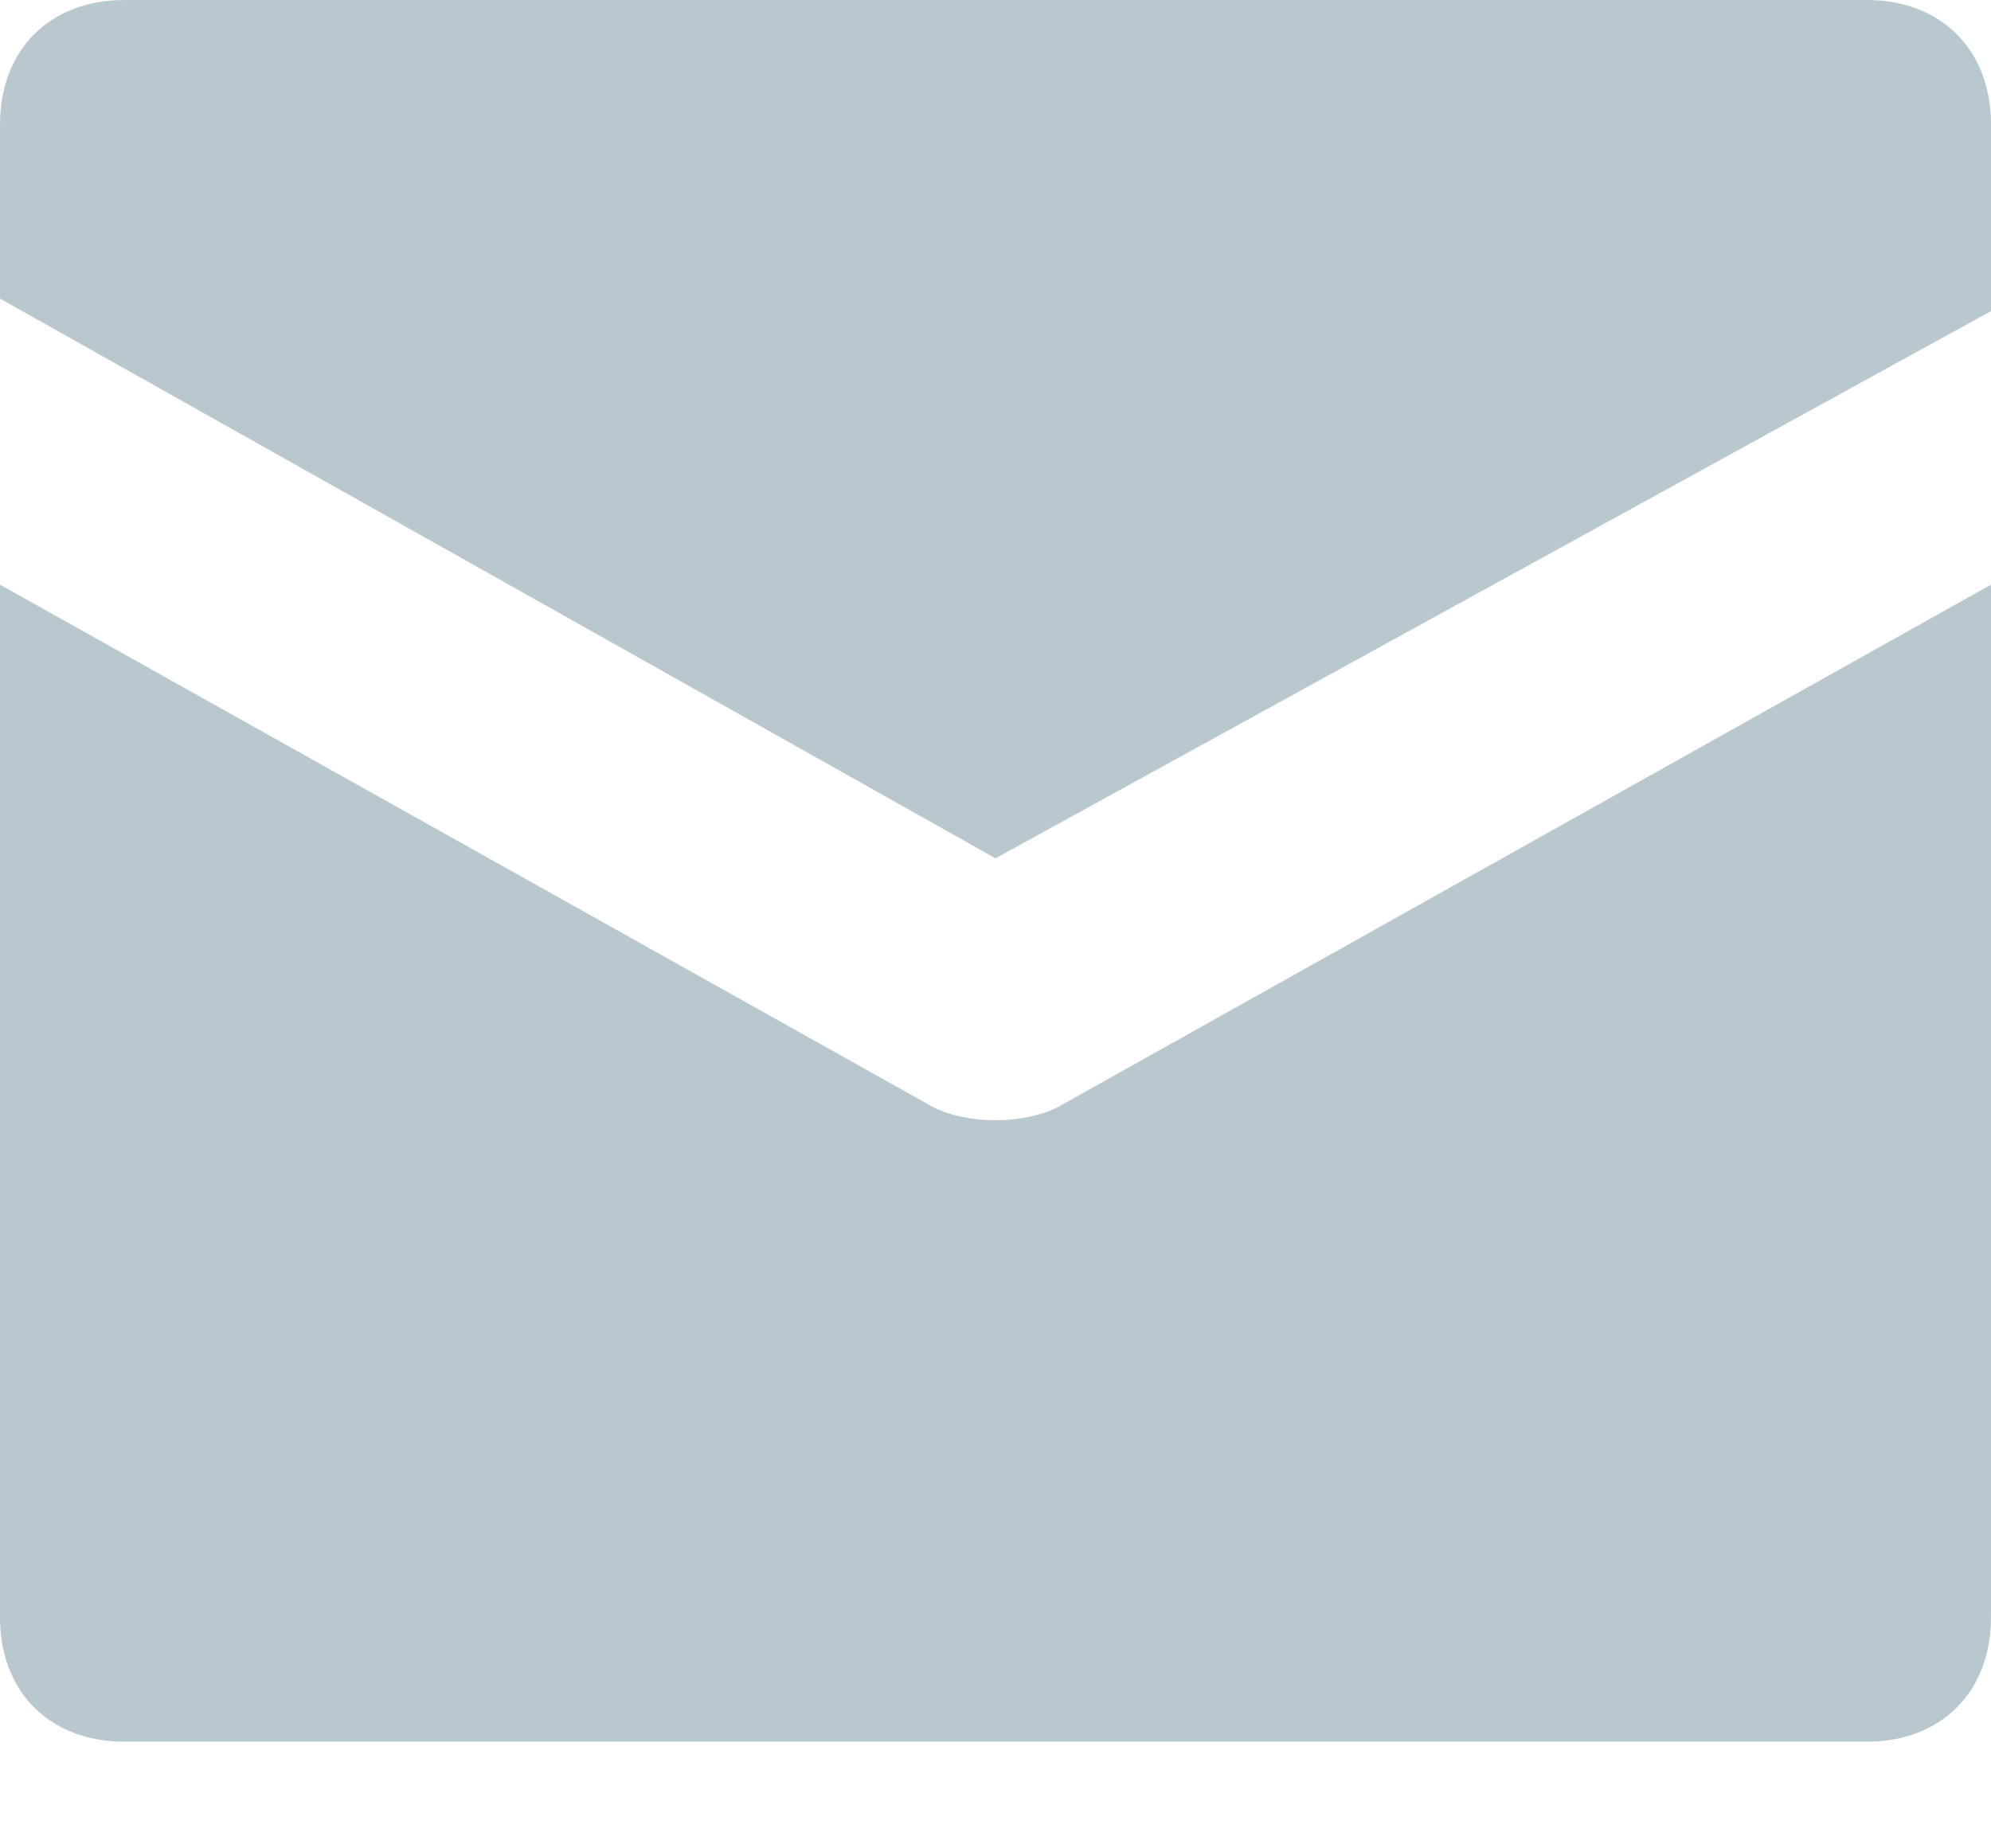 <svg width="14" height="13" viewBox="0 0 14 13" fill="none" xmlns="http://www.w3.org/2000/svg">
<path opacity="0.4" fill-rule="evenodd" clip-rule="evenodd" d="M0.875 0H13.125C13.65 0 14 0.35 14 0.875V2.188L7 6.037L0 2.1V0.875C0 0.35 0.35 0 0.875 0ZM0 4.112L6.562 7.787C6.808 7.91 7.192 7.91 7.438 7.787L14 4.112V11.375C14 11.9 13.65 12.25 13.125 12.25H0.875C0.35 12.25 0 11.9 0 11.375V4.112Z" fill="#517785"/>
</svg>
